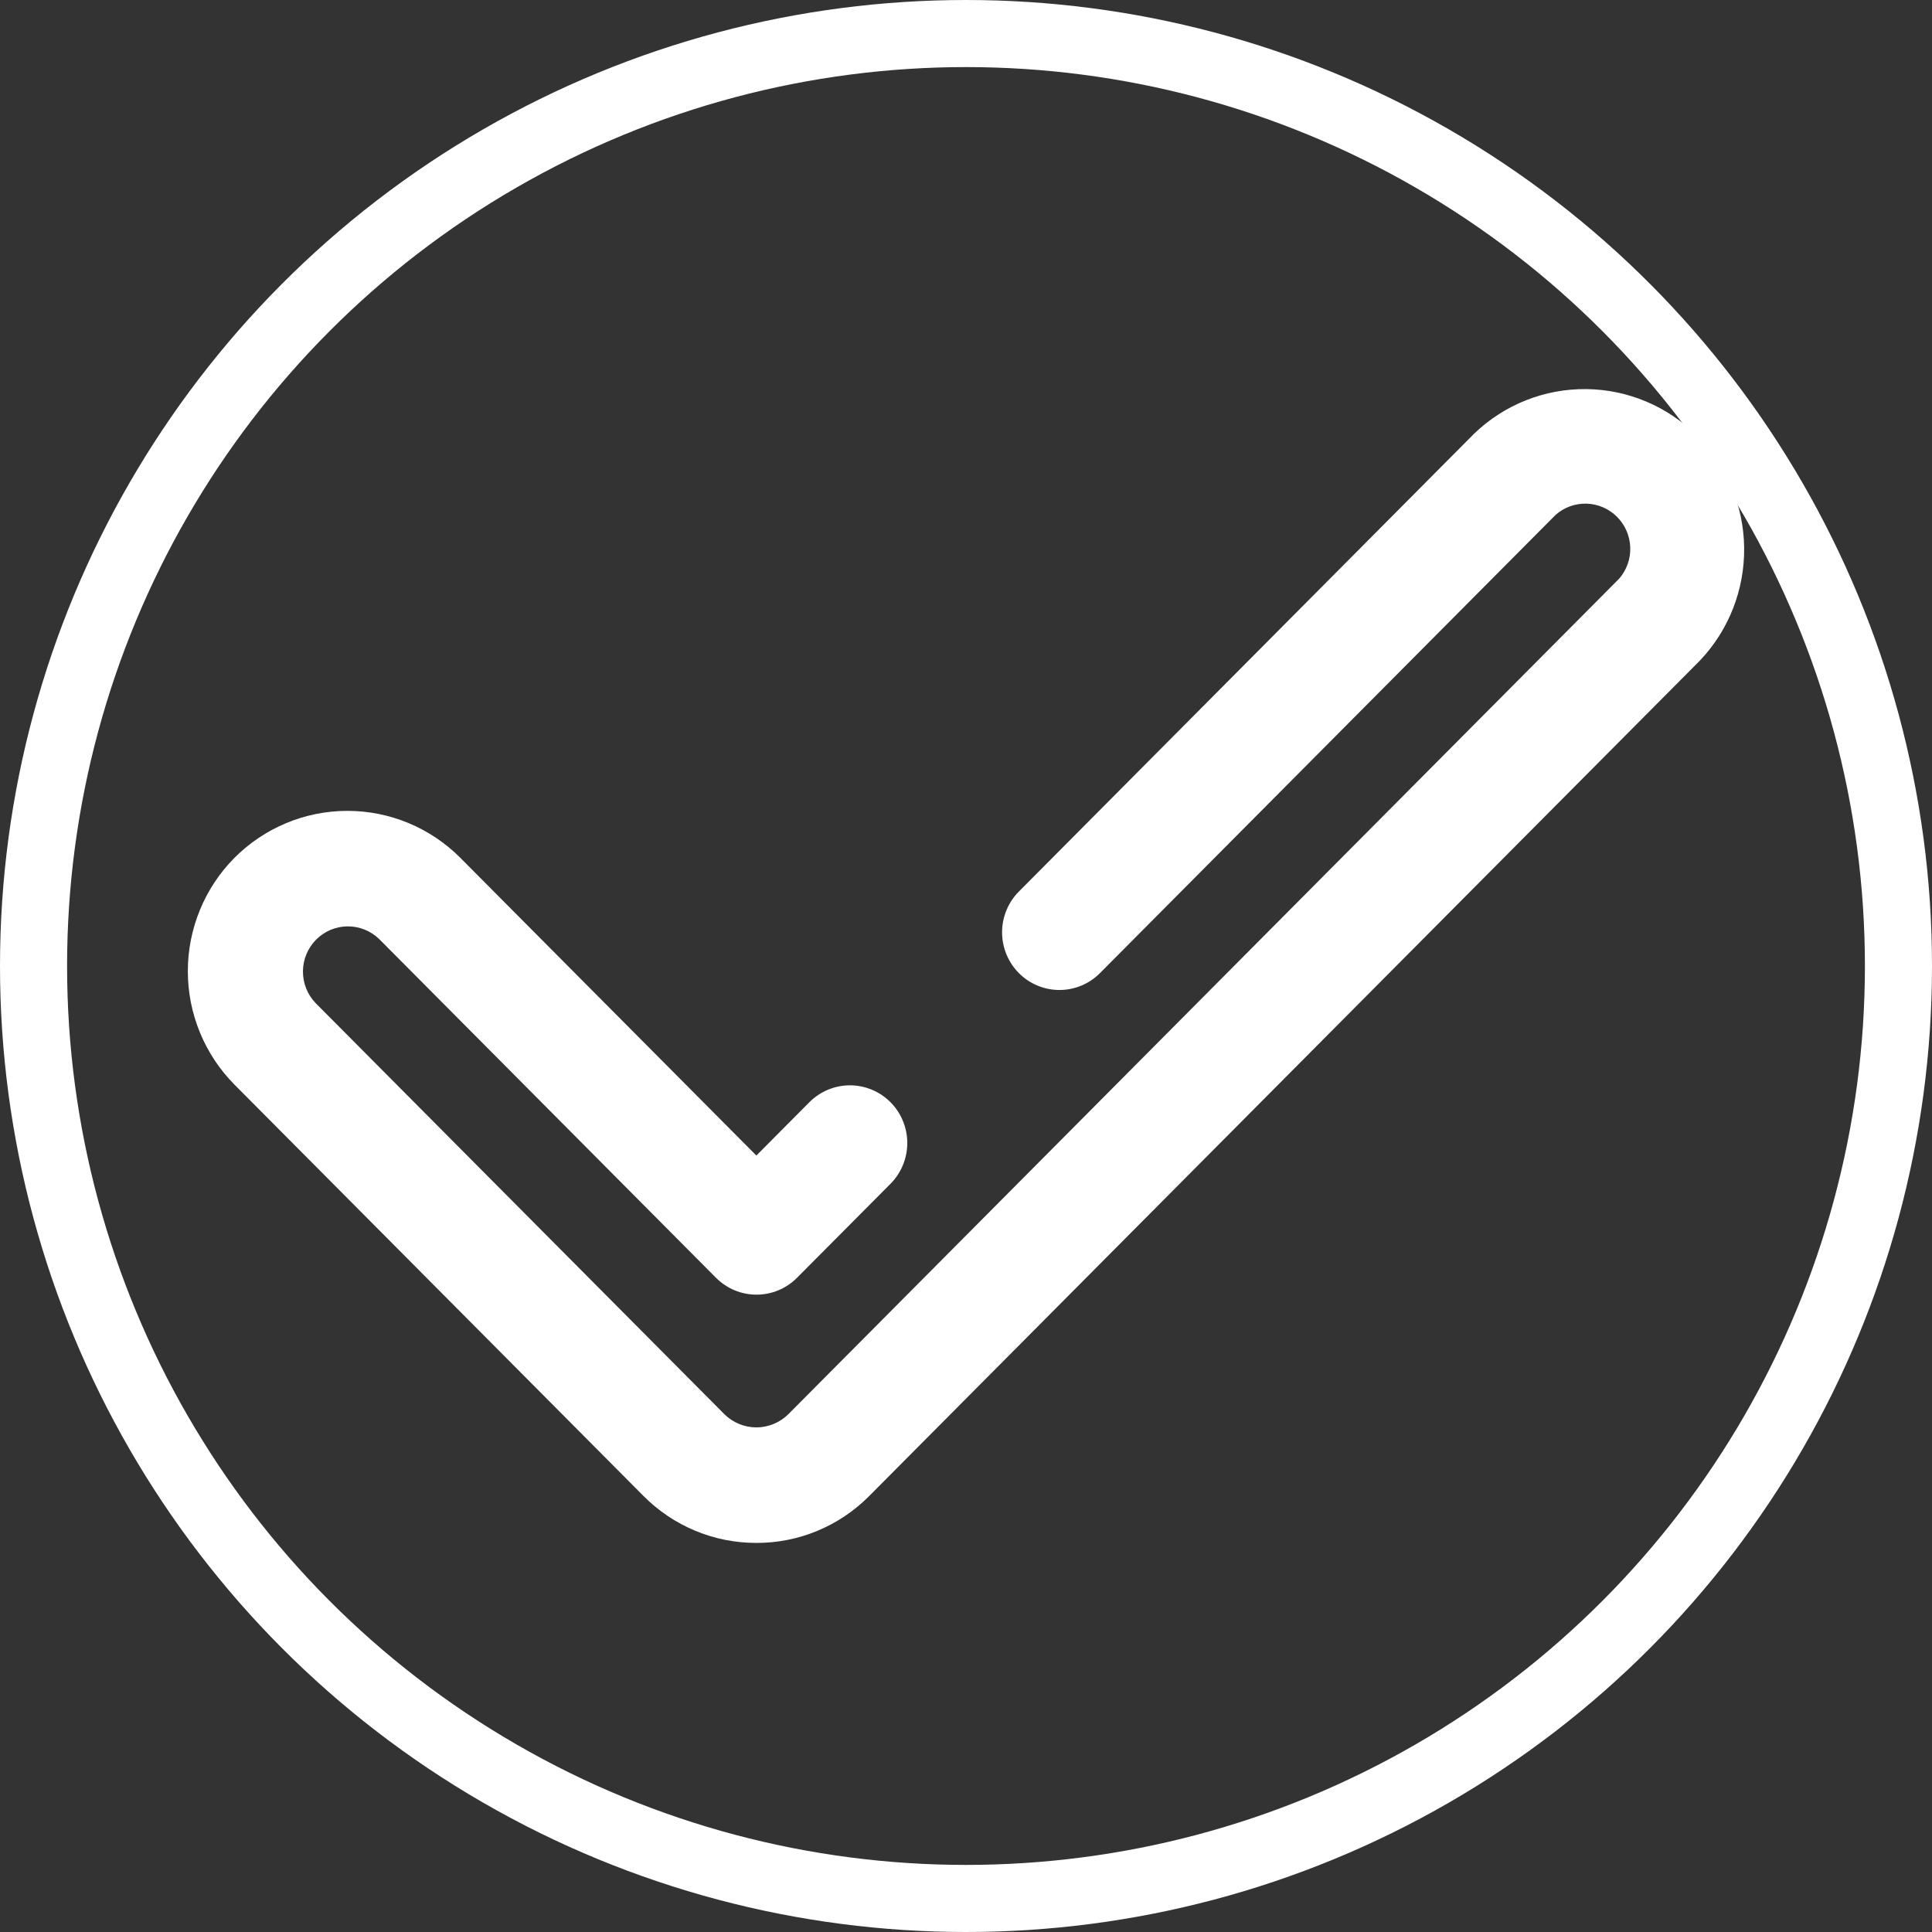 <svg width="144" height="144" viewBox="0 0 144 144" fill="none" xmlns="http://www.w3.org/2000/svg">
<rect x="0" y="0" width="144" height="144" fill="#333333" stroke="none"/>
<circle cx="72" cy="72" r="69.5" stroke="white" stroke-width="5"/>
<path d="M56.375 115C54.812 115.003 53.264 114.695 51.819 114.094C50.375 113.493 49.063 112.611 47.959 111.498L17.477 80.843C15.251 78.599 14 75.559 14 72.389C14 69.22 15.251 66.179 17.477 63.936C19.712 61.695 22.738 60.437 25.893 60.437C29.049 60.437 32.075 61.695 34.309 63.936L56.375 86.127L60.327 82.153C60.724 81.754 61.195 81.437 61.713 81.221C62.232 81.005 62.788 80.894 63.349 80.894C63.91 80.894 64.466 81.005 64.985 81.221C65.504 81.437 65.975 81.754 66.372 82.153C66.769 82.552 67.083 83.026 67.298 83.548C67.513 84.069 67.624 84.628 67.624 85.193C67.624 85.757 67.513 86.317 67.298 86.838C67.083 87.36 66.769 87.834 66.372 88.233L59.408 95.236C59.011 95.635 58.54 95.952 58.022 96.169C57.503 96.385 56.947 96.496 56.386 96.496C55.824 96.496 55.268 96.385 54.75 96.169C54.231 95.952 53.76 95.635 53.363 95.236L28.264 69.994C27.632 69.379 26.785 69.039 25.905 69.046C25.025 69.054 24.184 69.408 23.562 70.034C22.94 70.659 22.587 71.506 22.58 72.39C22.572 73.275 22.911 74.127 23.522 74.763L54.004 105.419C54.638 106.041 55.489 106.389 56.375 106.389C57.261 106.389 58.112 106.041 58.746 105.419L120.692 43.12C121.248 42.474 121.54 41.64 121.509 40.787C121.477 39.933 121.125 39.123 120.523 38.521C119.921 37.918 119.114 37.568 118.266 37.54C117.417 37.512 116.589 37.81 115.95 38.372L81.986 72.529C81.589 72.928 81.118 73.245 80.6 73.461C80.081 73.677 79.525 73.788 78.964 73.788C78.402 73.788 77.847 73.677 77.328 73.461C76.809 73.245 76.338 72.928 75.941 72.529C75.544 72.13 75.229 71.656 75.015 71.134C74.8 70.613 74.689 70.054 74.689 69.489C74.689 68.925 74.8 68.366 75.015 67.844C75.229 67.323 75.544 66.849 75.941 66.45L109.883 32.314C112.13 30.155 115.127 28.966 118.234 29.001C121.341 29.035 124.311 30.291 126.51 32.499C128.708 34.708 129.961 37.693 129.999 40.818C130.038 43.943 128.859 46.958 126.715 49.221L64.77 111.52C63.667 112.627 62.358 113.505 60.917 114.102C59.477 114.699 57.933 115.004 56.375 115Z" fill="white"/>
</svg>
